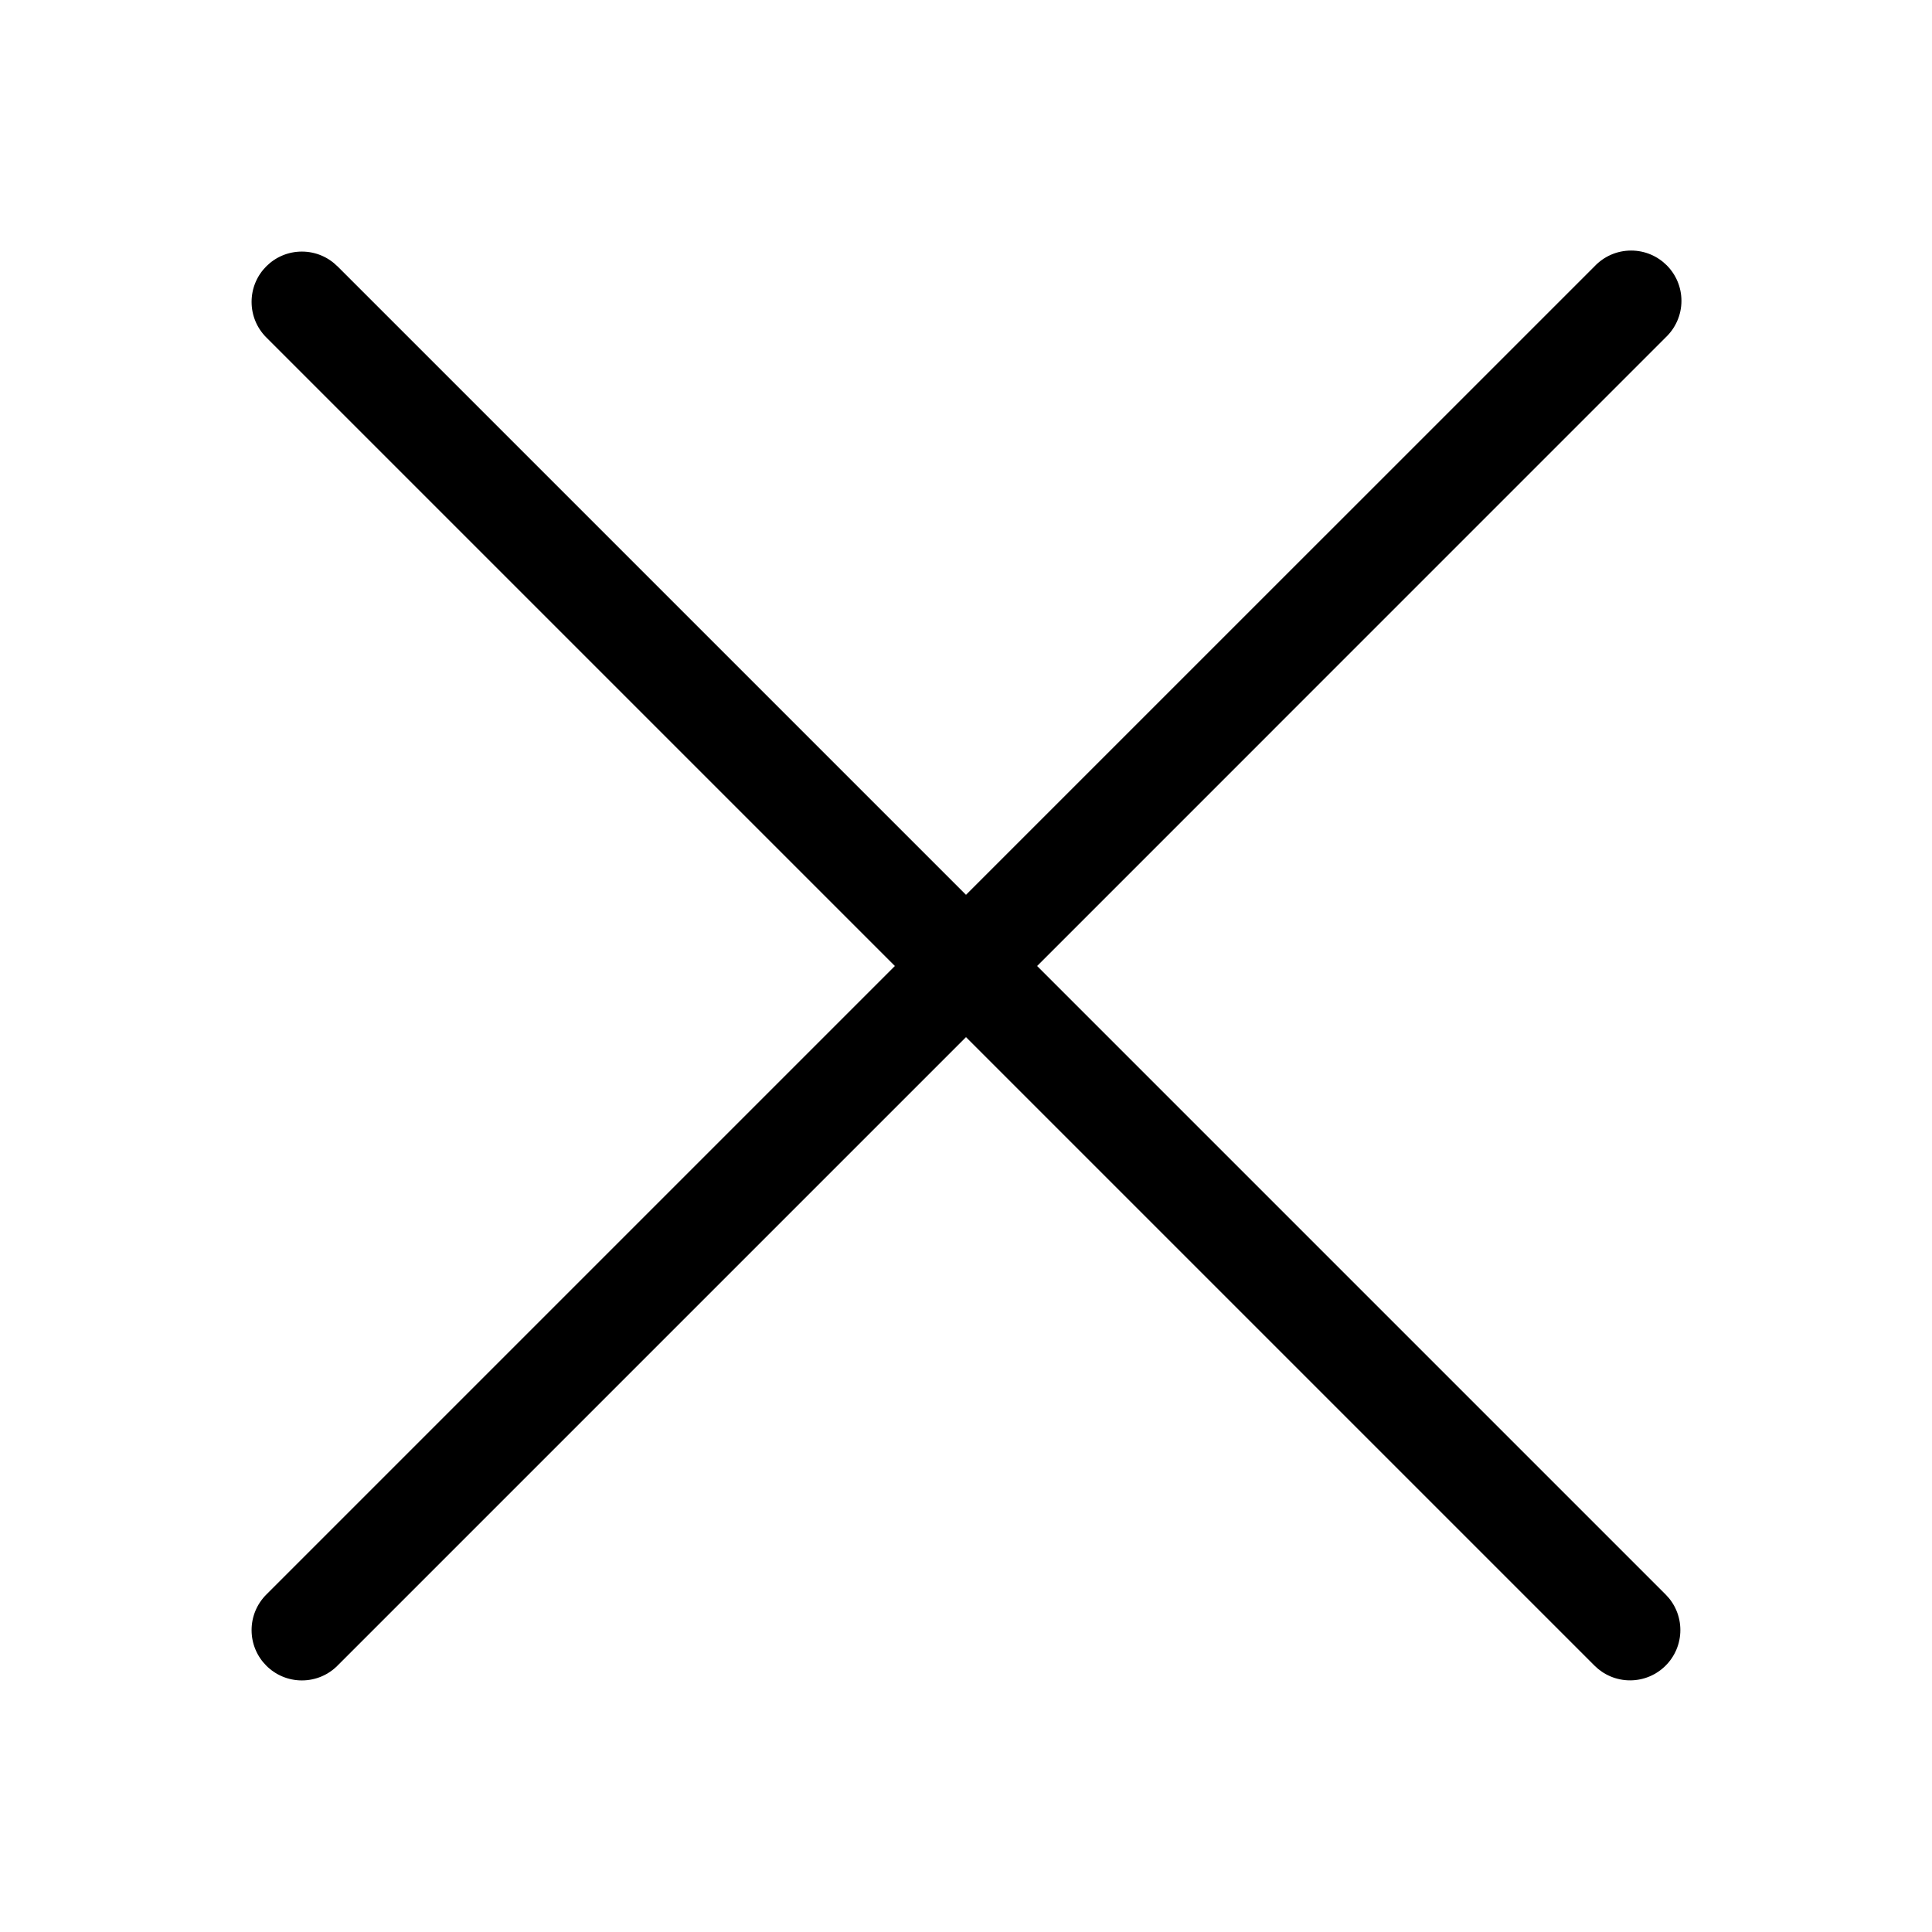 <!-- Generated by IcoMoon.io -->
<svg version="1.1" xmlns="http://www.w3.org/2000/svg" width="32" height="32" viewBox="0 0 32 32">
<title>dismiss-regular</title>
<path d="M5.589 4.411c-0.151-0.151-0.359-0.244-0.589-0.244-0.46 0-0.833 0.373-0.833 0.833 0 0.23 0.093 0.439 0.244 0.589l10.411 10.411-10.411 10.411c-0.151 0.151-0.244 0.359-0.244 0.589 0 0.46 0.373 0.833 0.833 0.833 0.23 0 0.439-0.093 0.589-0.244v0l10.411-10.411 10.41 10.41c0.151 0.151 0.359 0.244 0.589 0.244 0.46 0 0.833-0.373 0.833-0.833 0-0.23-0.093-0.439-0.244-0.589v0l-10.41-10.41 10.41-10.411c0.161-0.152 0.262-0.368 0.262-0.606 0-0.46-0.373-0.833-0.833-0.833-0.239 0-0.454 0.1-0.606 0.261l-0 0-10.411 10.41-10.411-10.411z"></path>
</svg>
